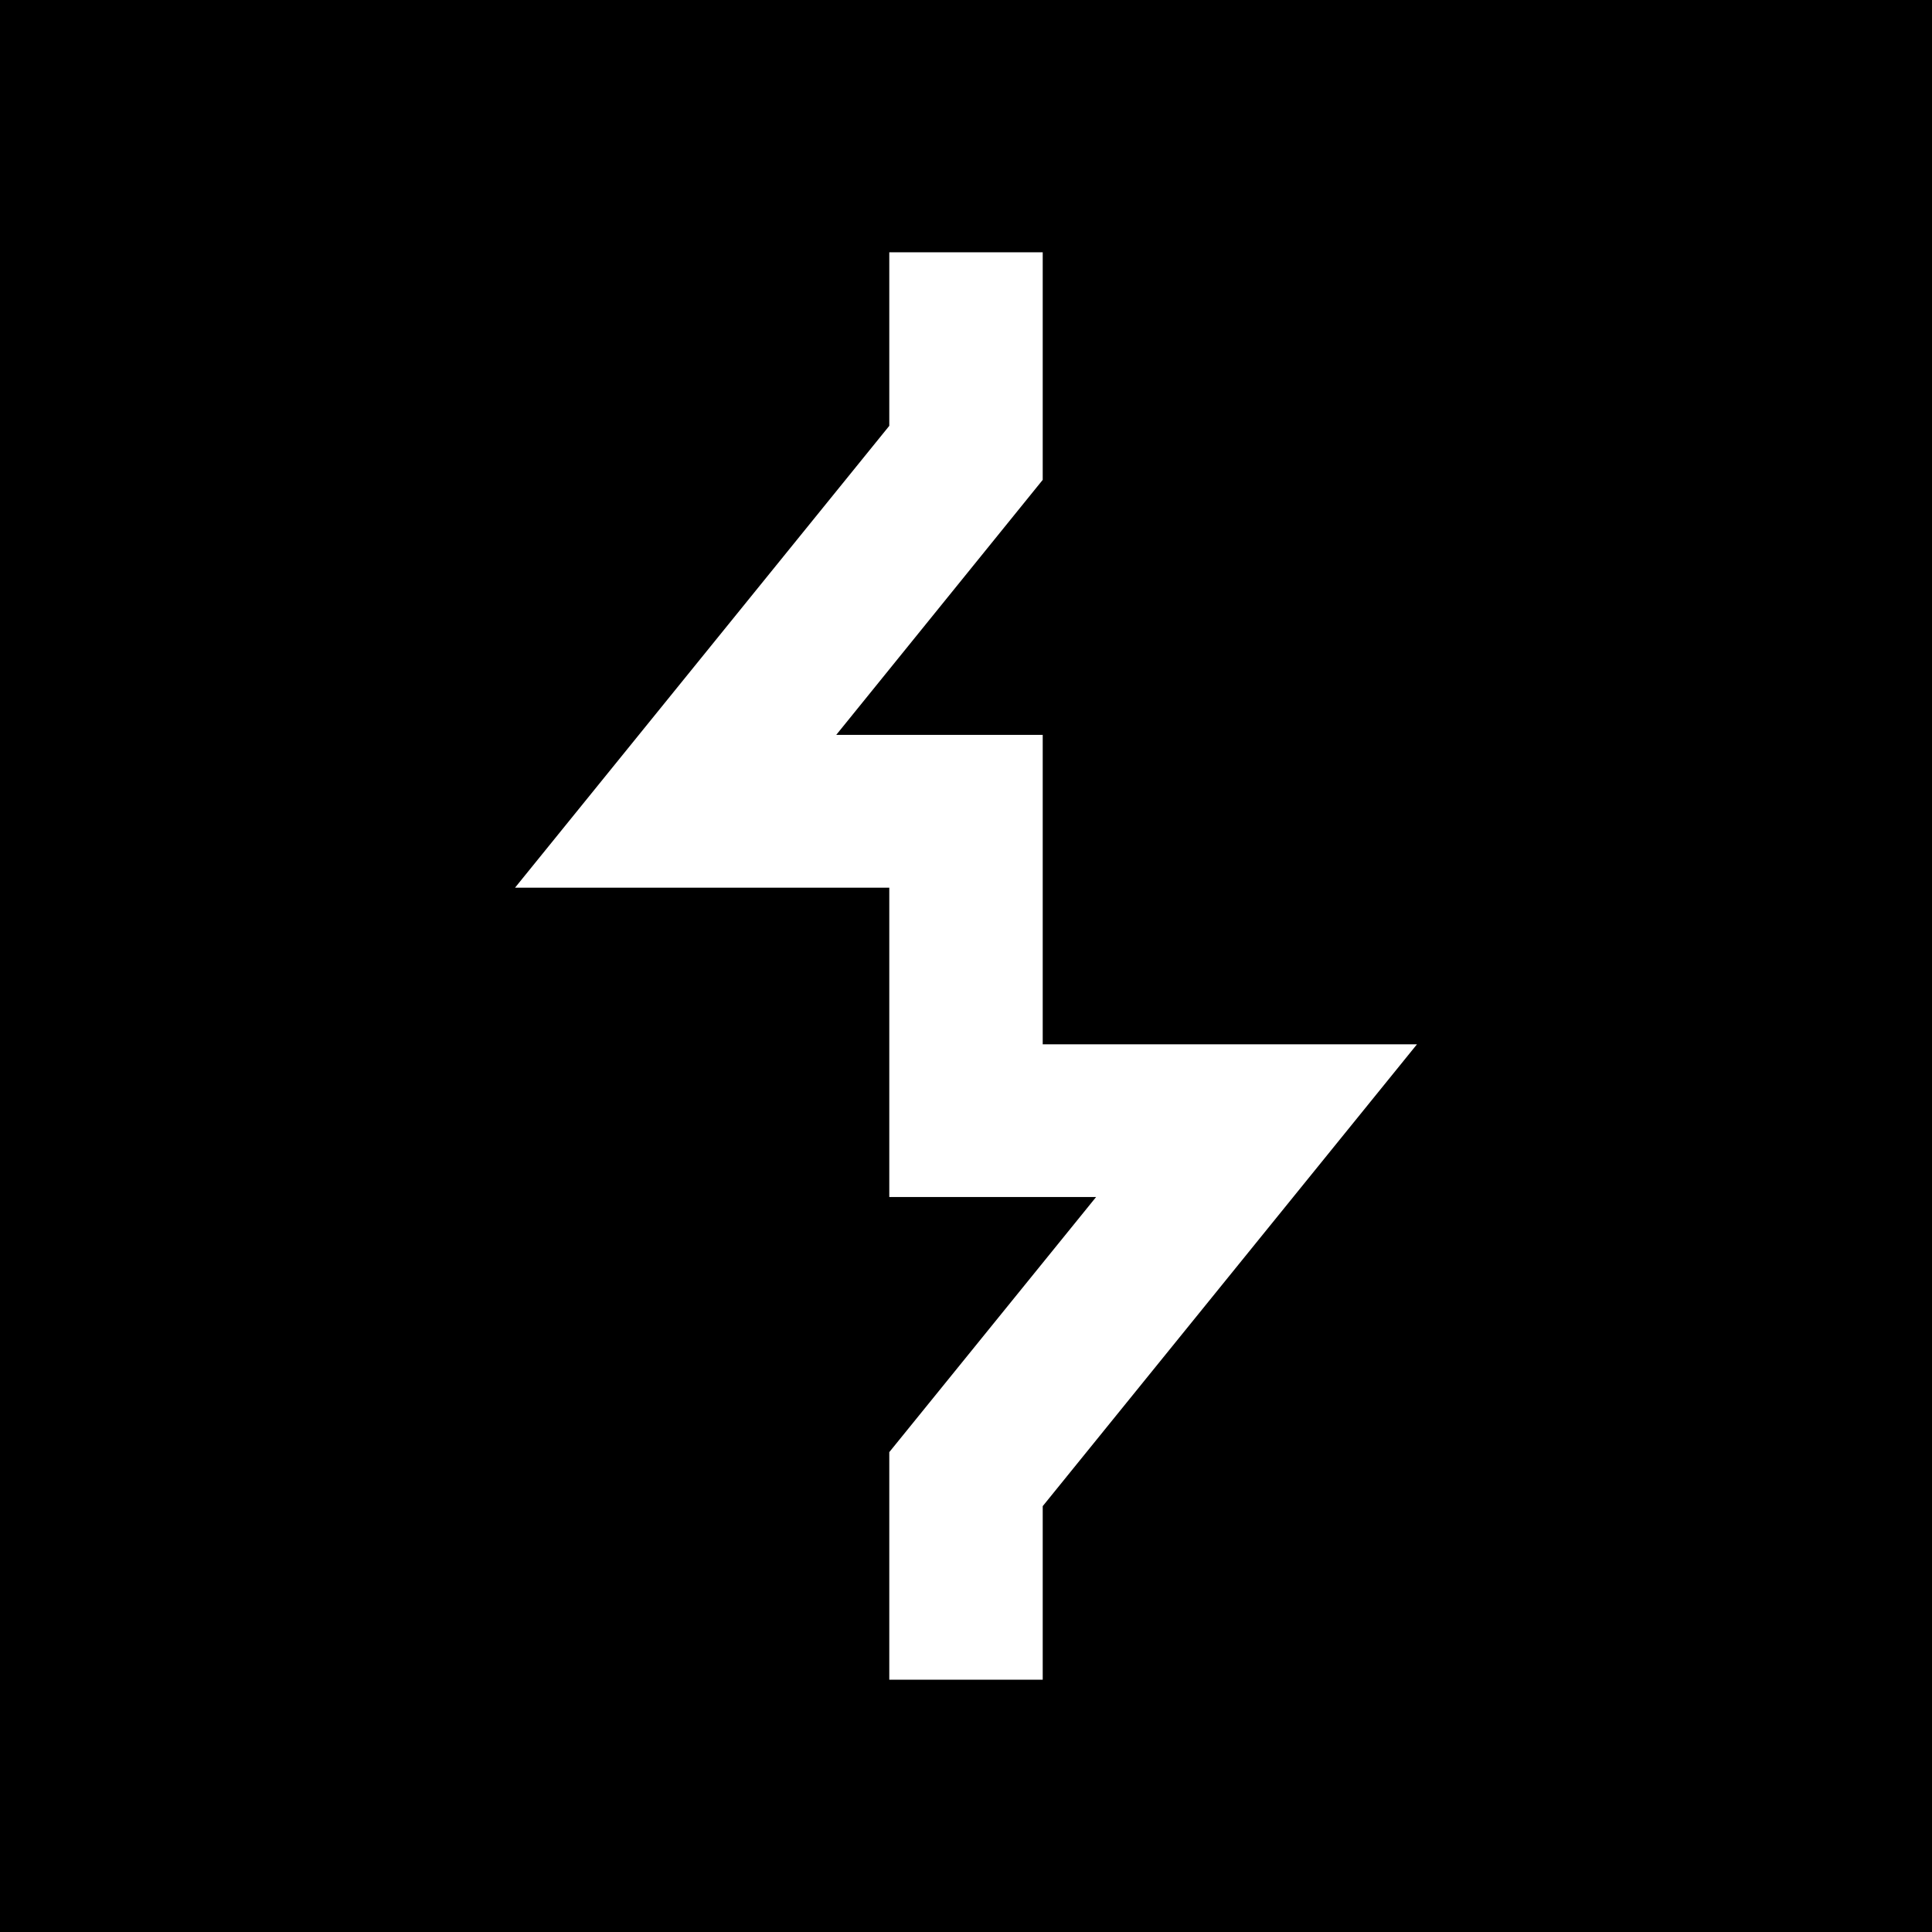 <?xml version="1.0" encoding="utf-8"?>
<svg width="24" height="24" viewBox="0 0 24 24" fill="none" xmlns="http://www.w3.org/2000/svg">
	<rect width="24" height="24" fill="black"/>
	<path d="M12.953 20.866H11.047V18.039L13.616 14.87H11.047V11.027H6.398L11.047 5.29V3.134H12.953V5.961L10.388 9.129H12.953V12.973H17.602L12.953 18.71V20.866V20.866Z" fill="white"/>
</svg>